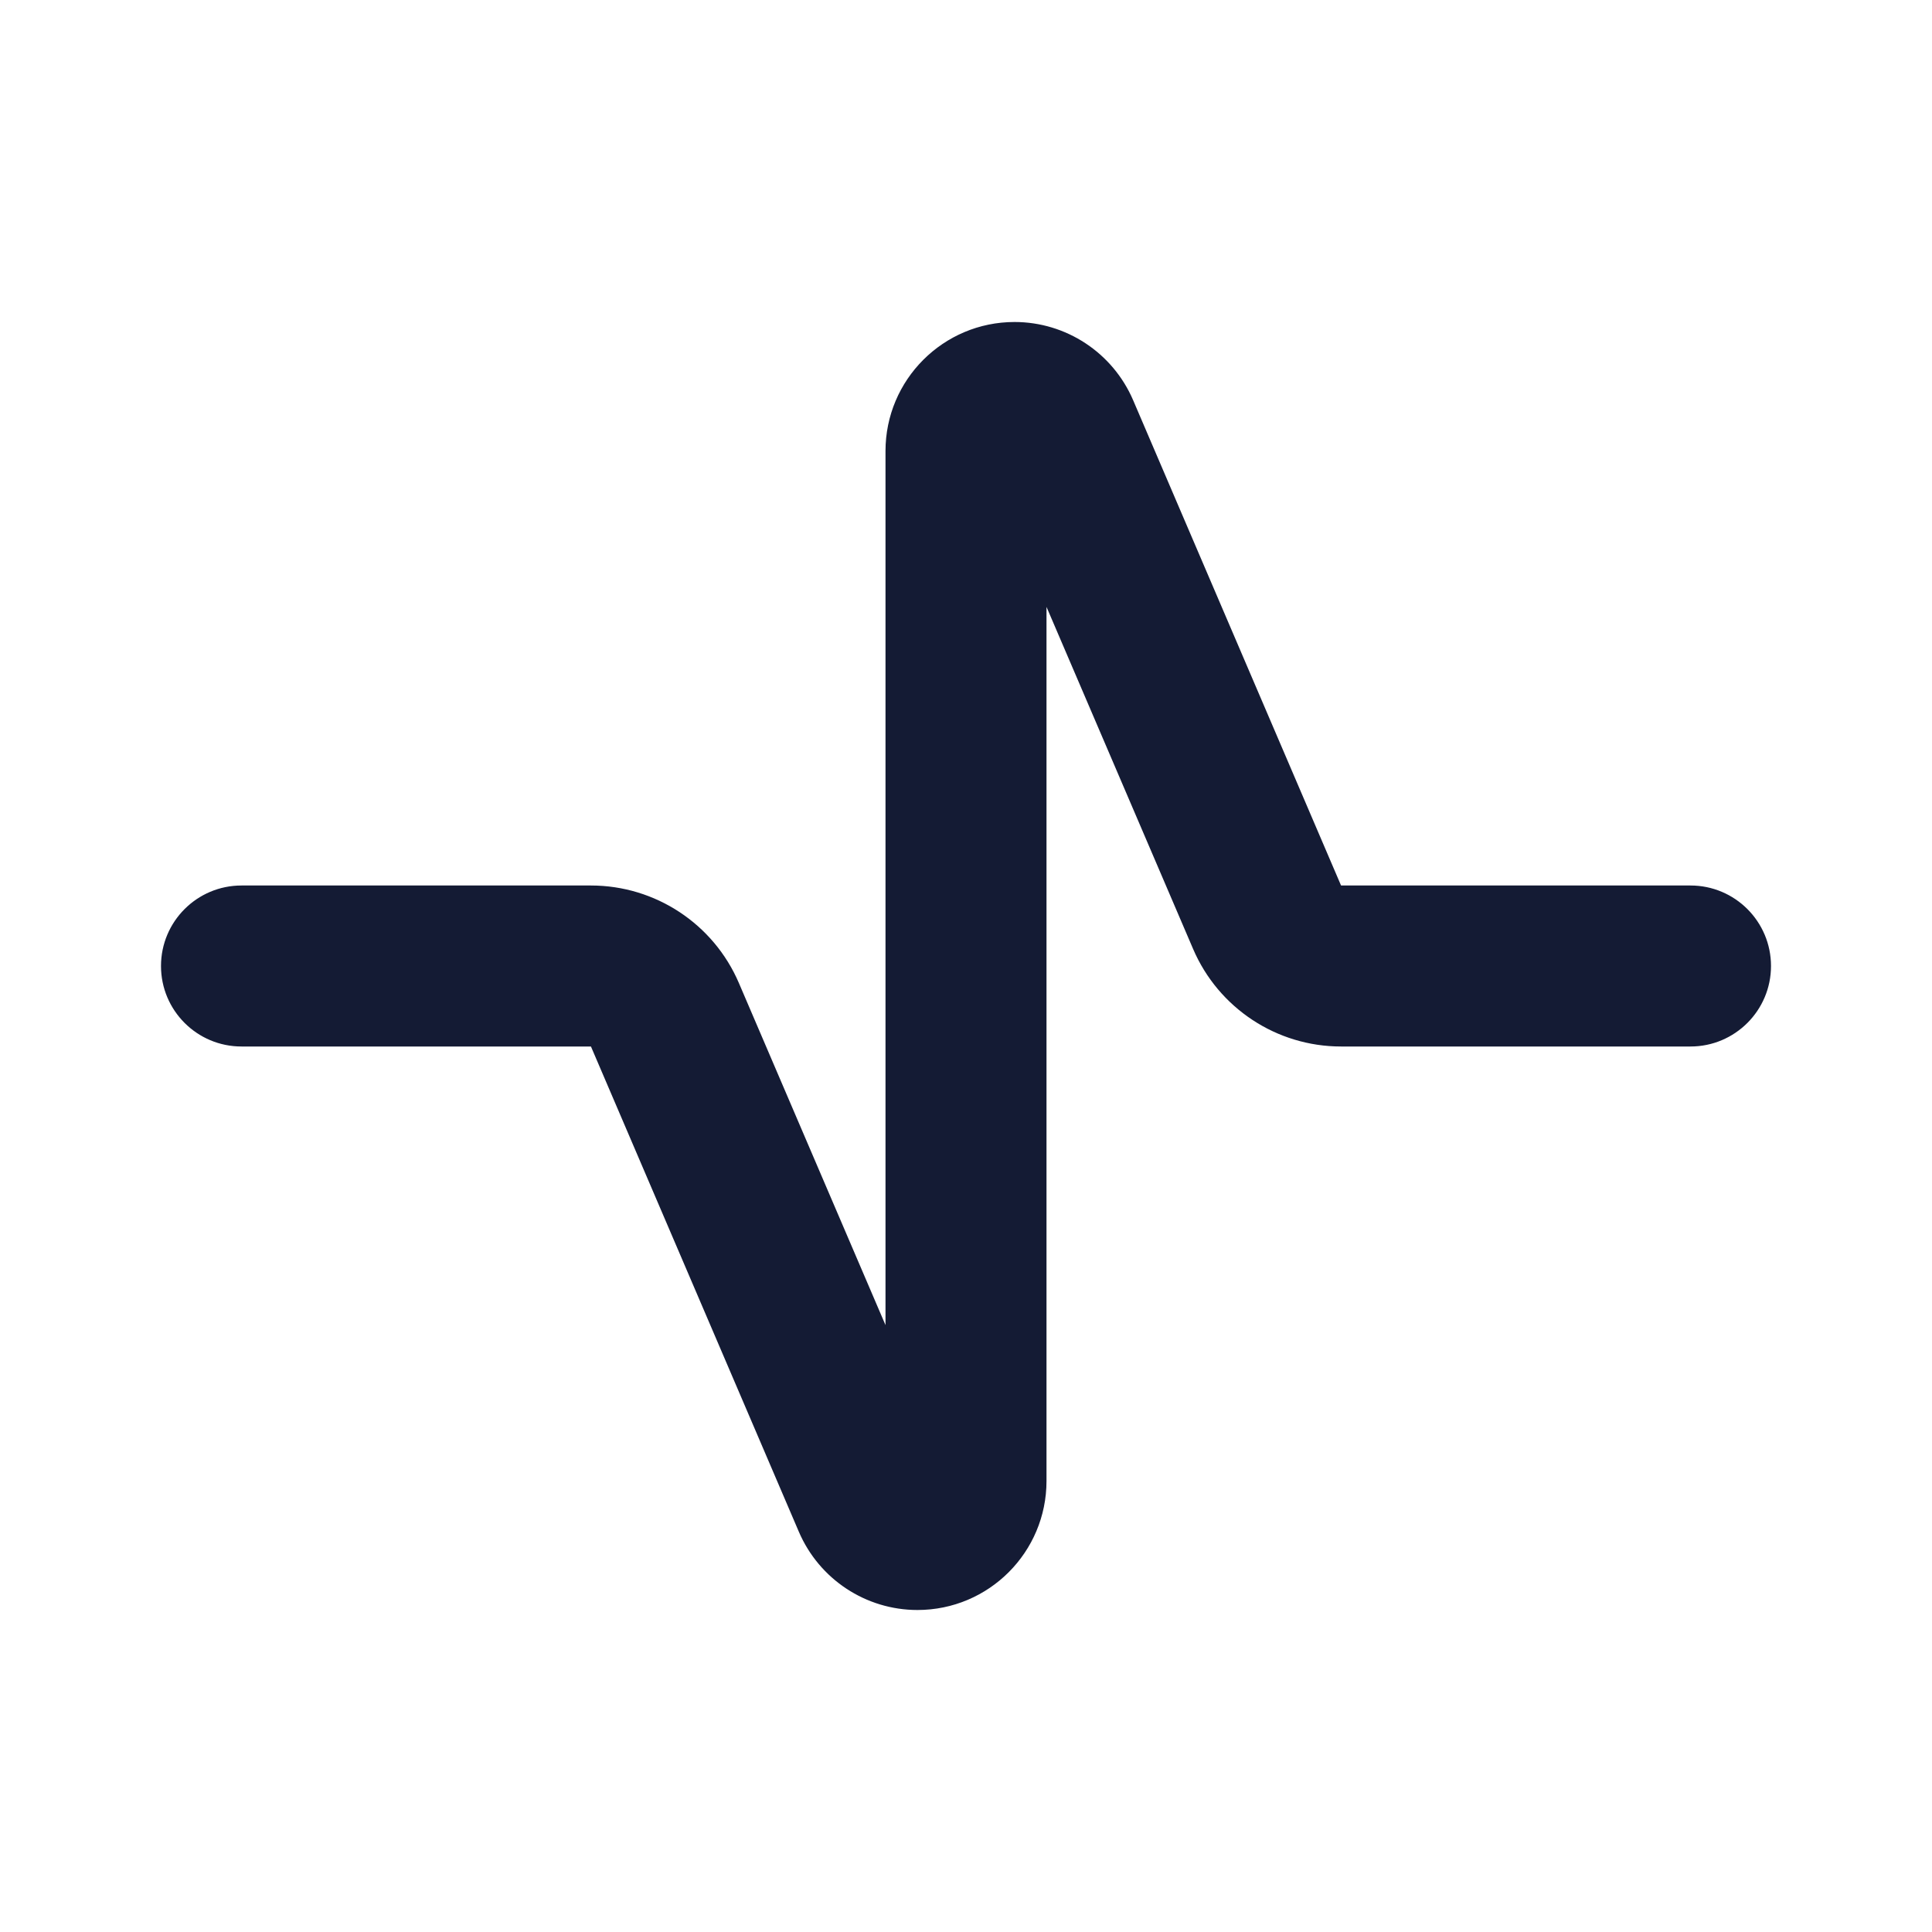 <svg width="24" height="24" viewBox="0 0 24 24" fill="none" xmlns="http://www.w3.org/2000/svg">
<path fill-rule="evenodd" clip-rule="evenodd" d="M13 7.539L14.821 11.788C15.136 12.523 15.859 13 16.659 13H21C21.552 13 22 12.552 22 12C22 11.448 21.552 11 21 11H16.659L14.076 4.971C13.823 4.382 13.244 4 12.603 4C11.718 4 11 4.718 11 5.603V16.461L9.179 12.212C8.864 11.477 8.141 11 7.341 11H3C2.448 11 2 11.448 2 12C2 12.552 2.448 13 3 13H7.341L9.924 19.029C10.177 19.618 10.756 20 11.397 20C12.283 20 13 19.282 13 18.397V7.539Z" fill="#141B34"/>
</svg>
